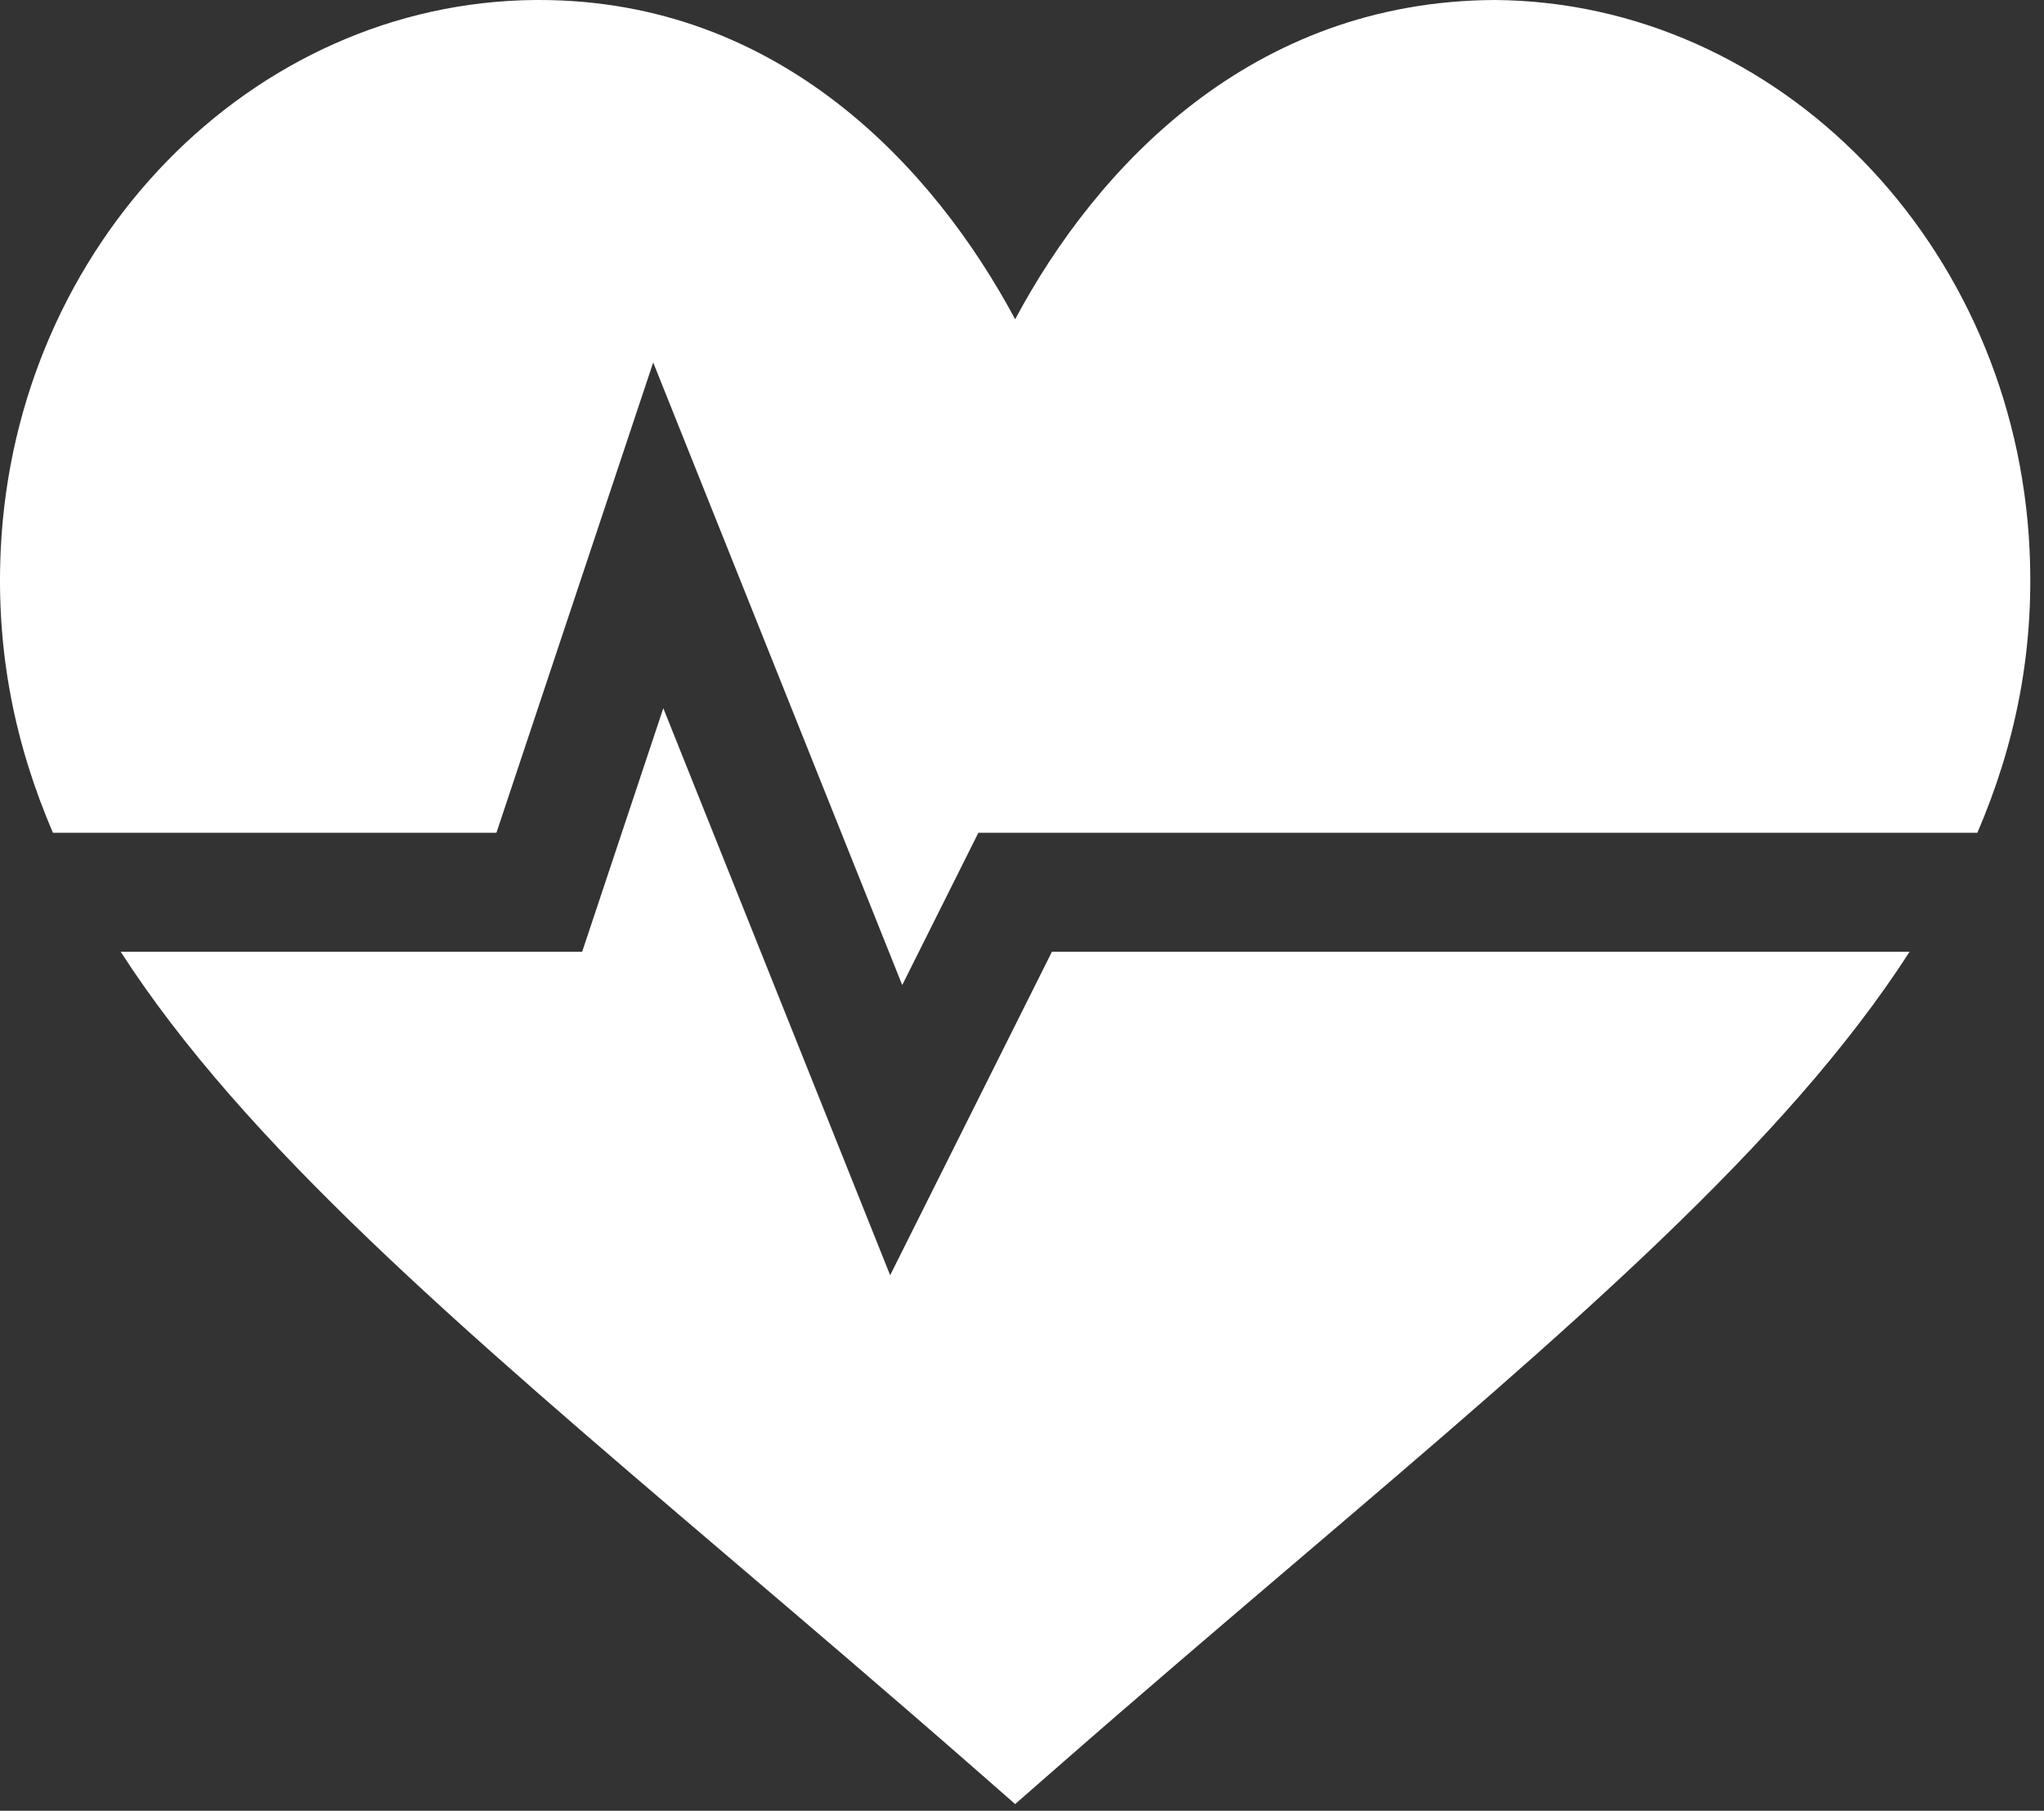 <svg width="149" height="132" viewBox="0 0 149 132" fill="none" xmlns="http://www.w3.org/2000/svg">
<rect x="0" y="0" width="149" height="132" fill="#333333" stroke="none"/>
<path d="M64.889 92.958L48.353 51.626L42.438 69.377H8.798C17.813 83.376 33.45 96.744 53.188 113.563C58.833 118.373 64.838 123.488 71.148 129.01L74.001 131.509L76.856 129.01C83.164 123.488 89.169 118.373 94.814 113.563C114.553 96.744 130.189 83.375 139.204 69.377H76.682L64.889 92.958Z" fill="white"/>
<path d="M108.995 0C91.235 0.063 79.929 12.17 74.001 23.276C68.102 12.238 56.843 0 39.304 0C39.203 0 39.105 0 39.008 0C18.373 0.165 1.104 17.767 0.053 40.074C-0.297 47.495 1.084 54.242 3.858 60.705H36.188L47.616 26.422L65.769 71.807L71.32 60.705H144.143C146.918 54.242 148.299 47.495 147.948 40.074C146.899 17.767 129.629 0.165 108.995 0Z" fill="white"/>
</svg>
